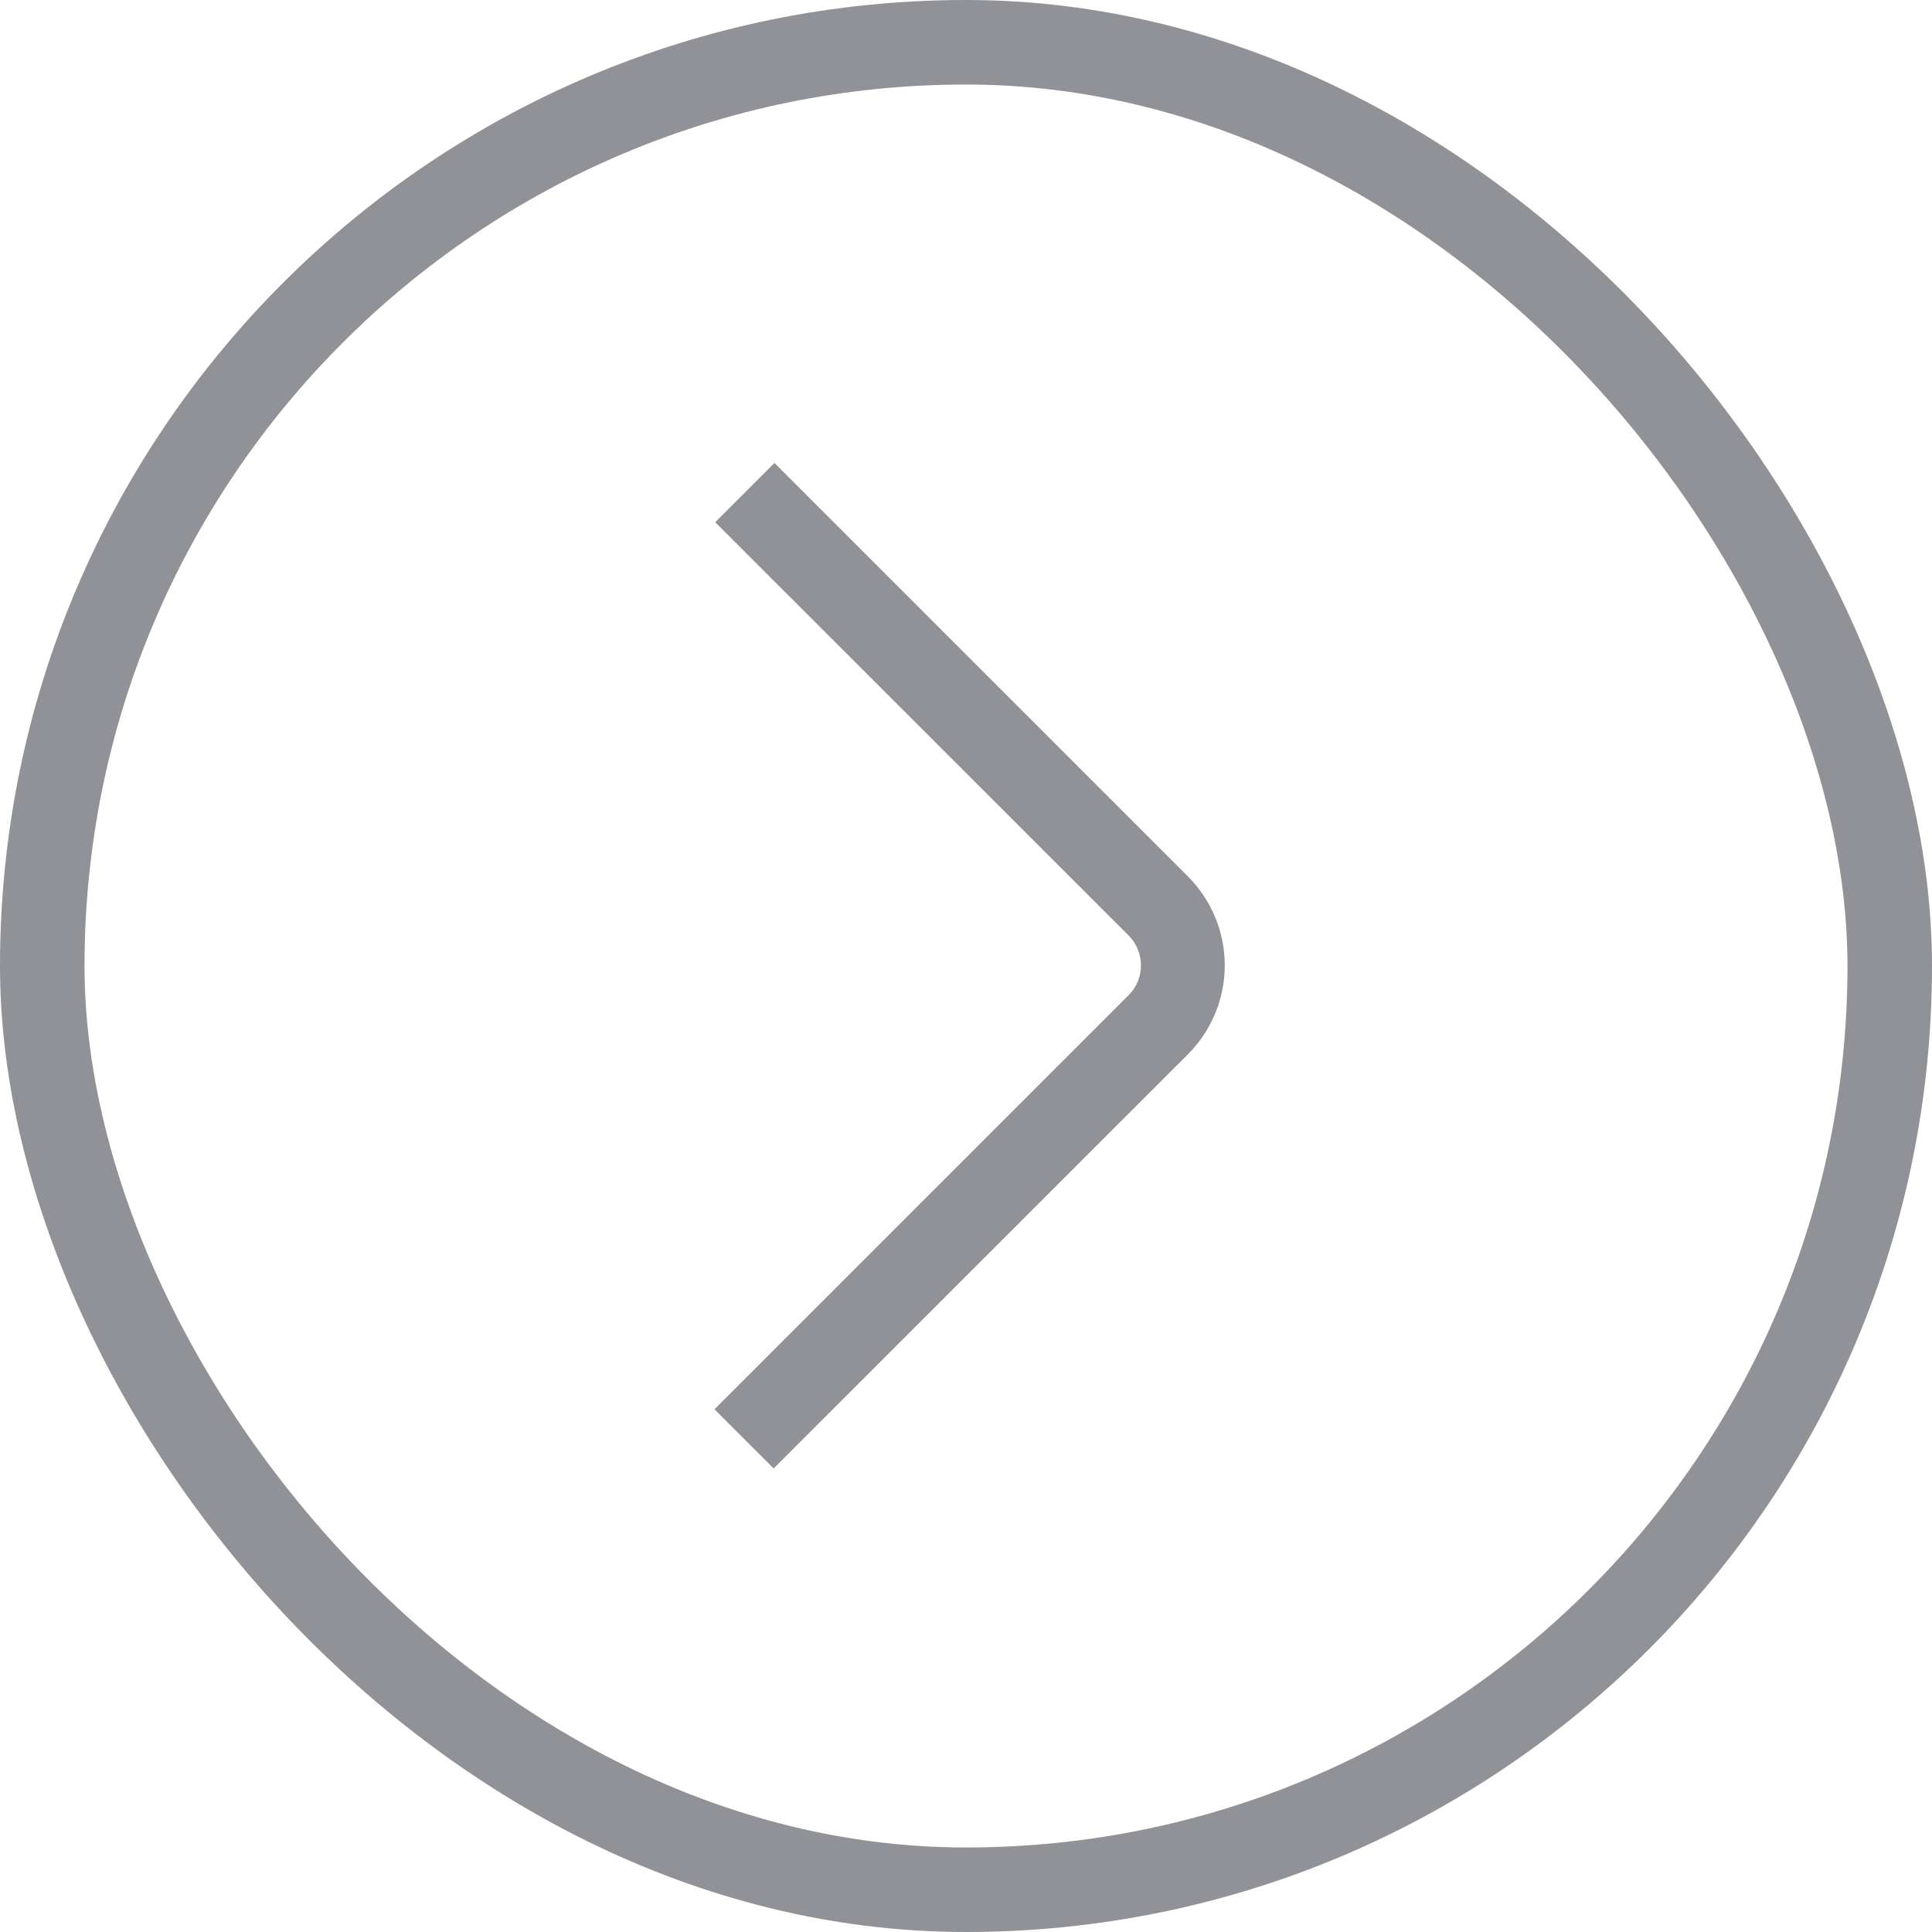 <svg width="16" height="16" viewBox="0 0 16 16" fill="none" xmlns="http://www.w3.org/2000/svg">
<rect x="0.35" y="0.35" width="15.3" height="15.3" rx="7.65" stroke="#919298" stroke-width="0.7"/>
<path d="M6.407 12.161L5.917 11.671L9.348 8.24C9.413 8.175 9.449 8.087 9.449 7.995C9.449 7.903 9.413 7.814 9.348 7.749L5.923 4.325L6.414 3.834L9.838 7.258C10.033 7.454 10.143 7.719 10.143 7.995C10.143 8.271 10.033 8.536 9.838 8.731L6.407 12.161Z" fill="#919298"/>
</svg>

